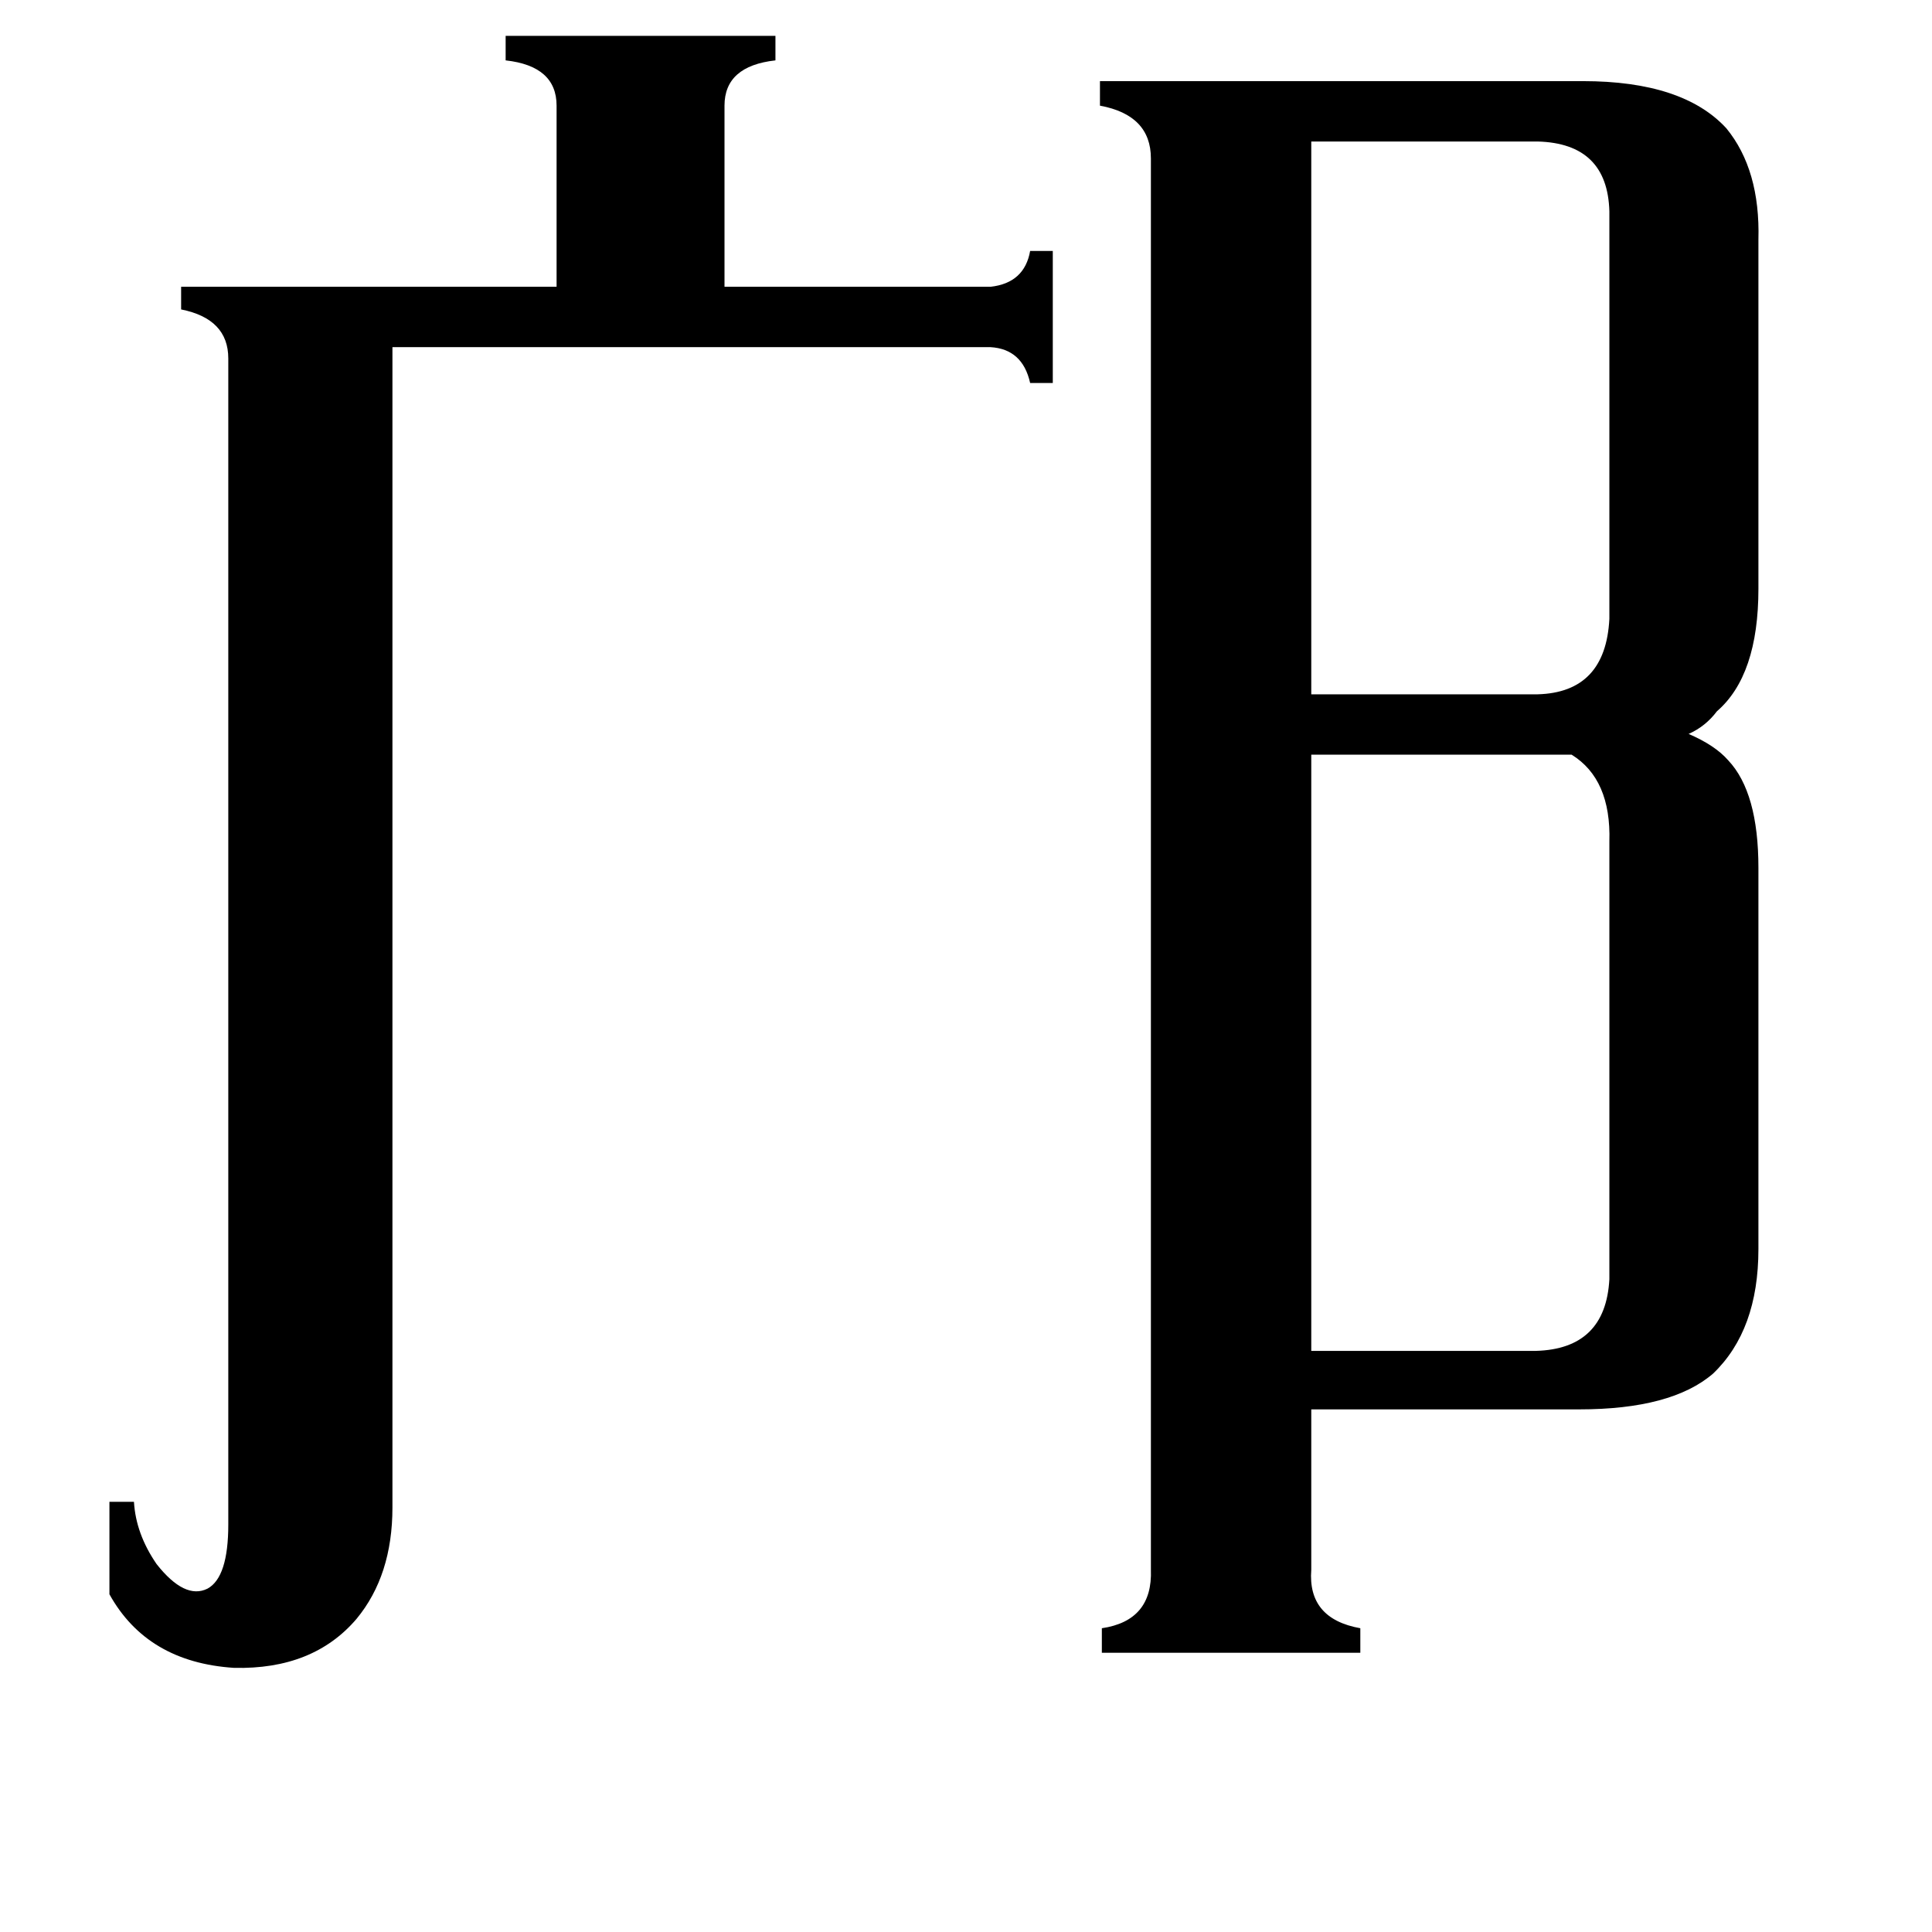 <svg xmlns="http://www.w3.org/2000/svg" viewBox="0 -800 1024 1024">
	<path fill="#000000" d="M695 -725V-432H815Q851 -433 853 -472V-688Q852 -724 815 -725ZM853 -354Q854 -387 833 -400H695V-84H814Q851 -85 853 -122ZM208 -1Q208 35 189 58Q166 85 124 84Q78 81 58 45V-4H71Q72 13 83 29Q98 48 110 42Q121 36 121 8V-610Q121 -631 96 -636V-648H295V-744Q295 -765 268 -768V-781H411V-768Q384 -765 384 -744V-648H525Q543 -650 546 -667H558V-597H546Q542 -615 525 -616H208ZM695 32Q693 58 721 63V76H584V63Q611 59 610 32V-716Q610 -739 583 -744V-757H839Q892 -757 915 -732Q933 -710 932 -673V-488Q932 -442 910 -423Q904 -415 895 -411Q909 -405 916 -397Q932 -380 932 -340V-138Q932 -95 908 -72Q886 -53 837 -53H695Z"/>
</svg>
